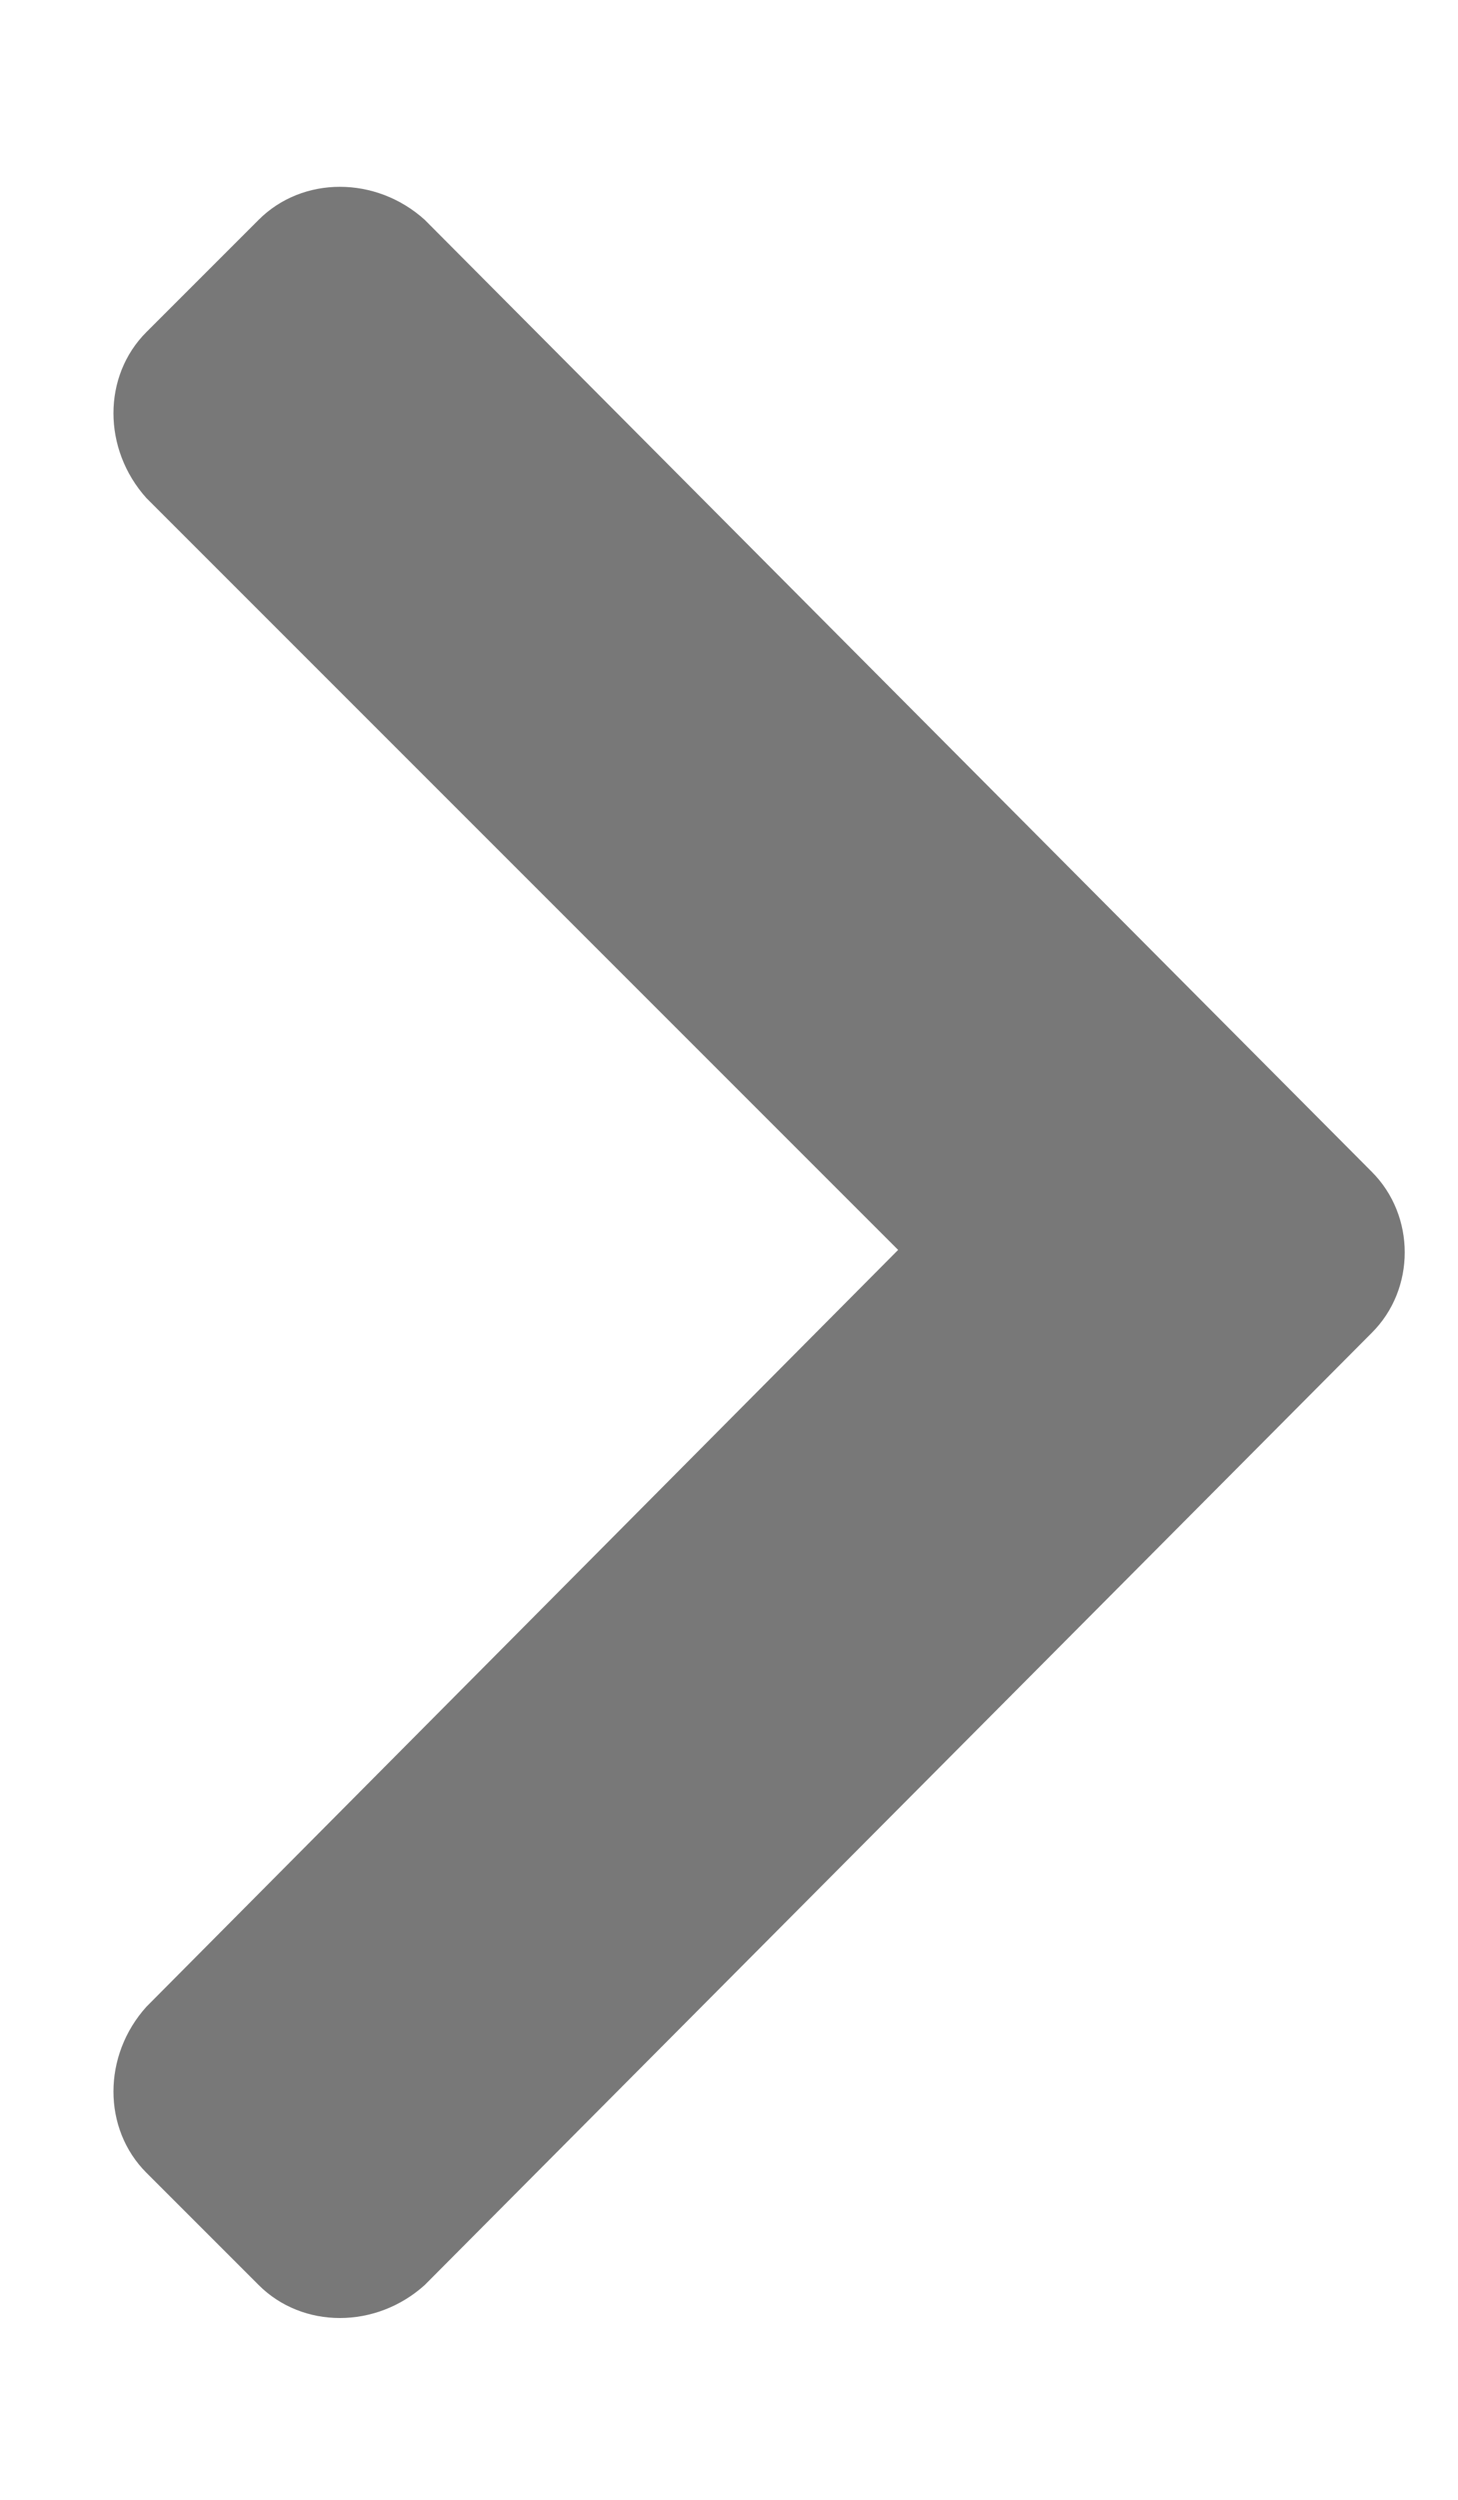 <svg width="7" height="12" viewBox="0 0 7 12" fill="none" xmlns="http://www.w3.org/2000/svg">
<path d="M6.586 6.398C6.797 6.188 6.797 5.836 6.586 5.625L2.039 1.055C1.805 0.844 1.453 0.844 1.242 1.055L0.703 1.594C0.492 1.805 0.492 2.156 0.703 2.391L4.312 6L0.703 9.633C0.492 9.867 0.492 10.219 0.703 10.43L1.242 10.969C1.453 11.18 1.805 11.18 2.039 10.969L6.586 6.398Z" fill="#787878"/>
</svg>

